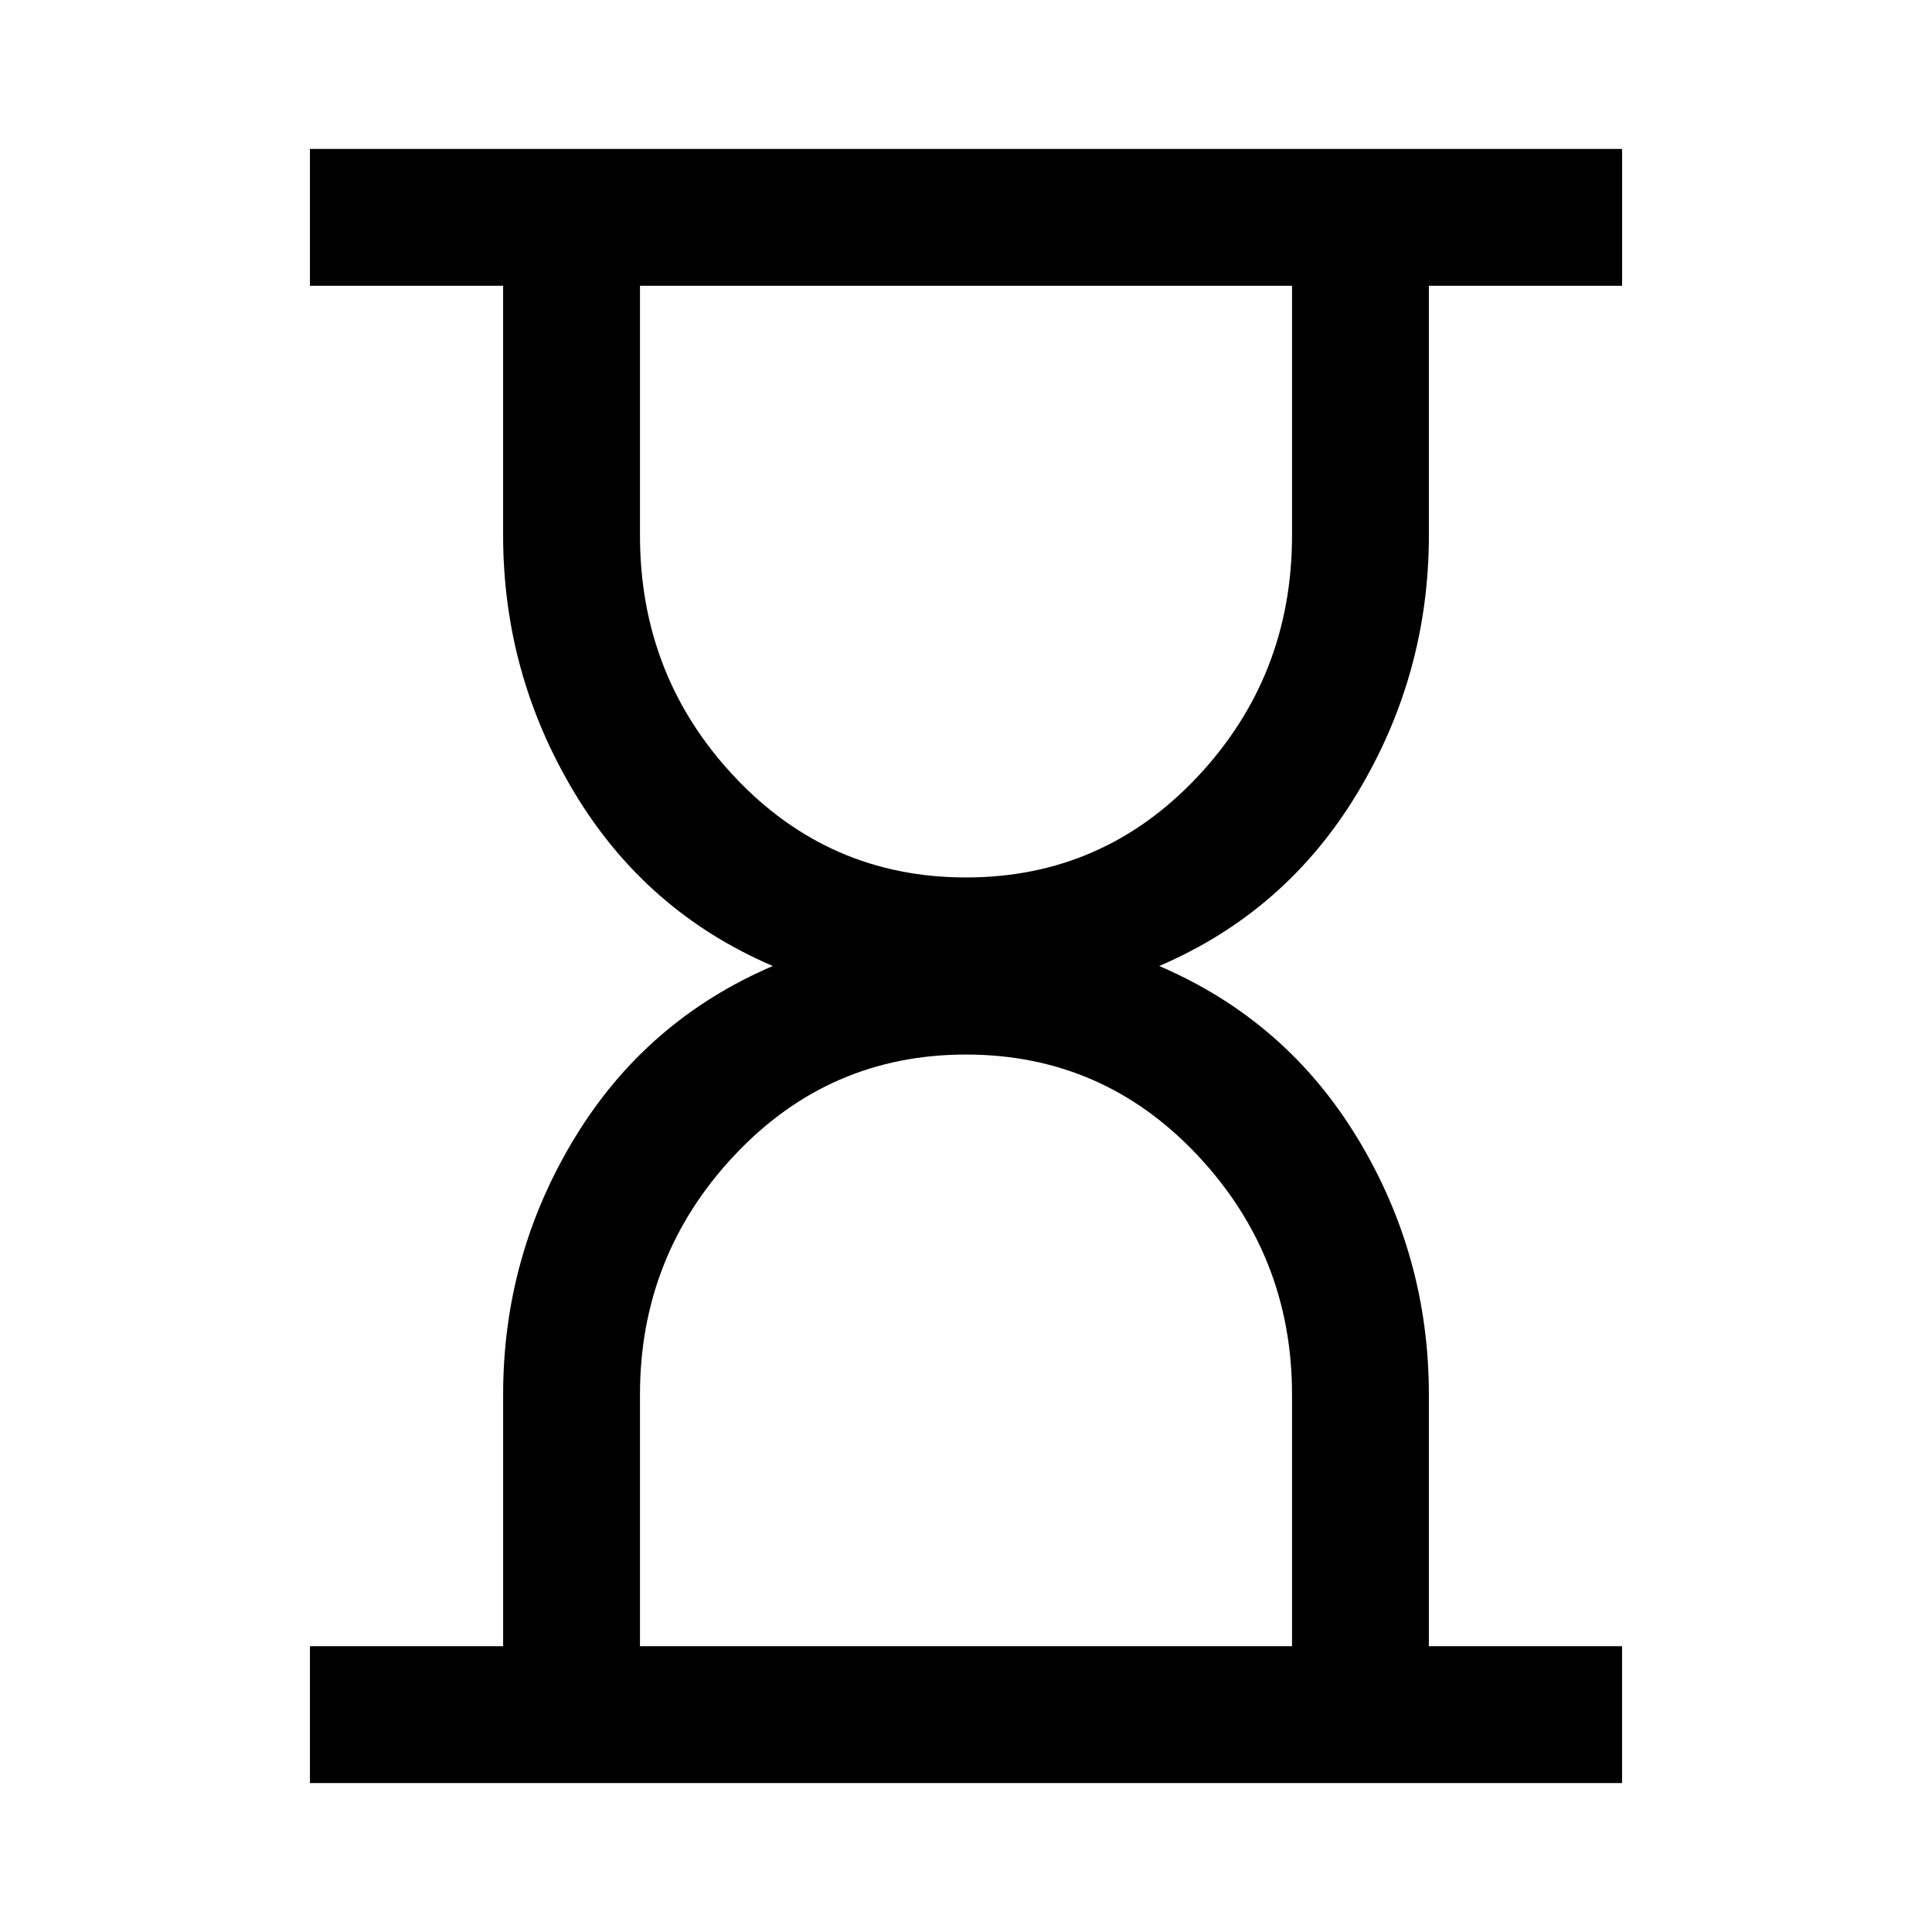 <svg xmlns="http://www.w3.org/2000/svg" width="48" height="48"><path d="M15.9 40.9h16.2v-6.25q0-3.45-2.35-5.95T24 26.2q-3.4 0-5.75 2.5t-2.35 5.95zM24 21.8q3.4 0 5.75-2.5t2.35-6V7.1H15.9v6.2q0 3.5 2.35 6T24 21.8zM7.7 44.3v-3.4h4.8v-6.25q0-3.45 1.775-6.375T19.2 24q-3.15-1.35-4.925-4.3-1.775-2.95-1.775-6.4V7.1H7.7V3.7h32.6v3.4h-4.8v6.2q0 3.45-1.775 6.4T28.8 24q3.15 1.35 4.925 4.275Q35.5 31.2 35.5 34.65v6.25h4.8v3.4z"/></svg>
